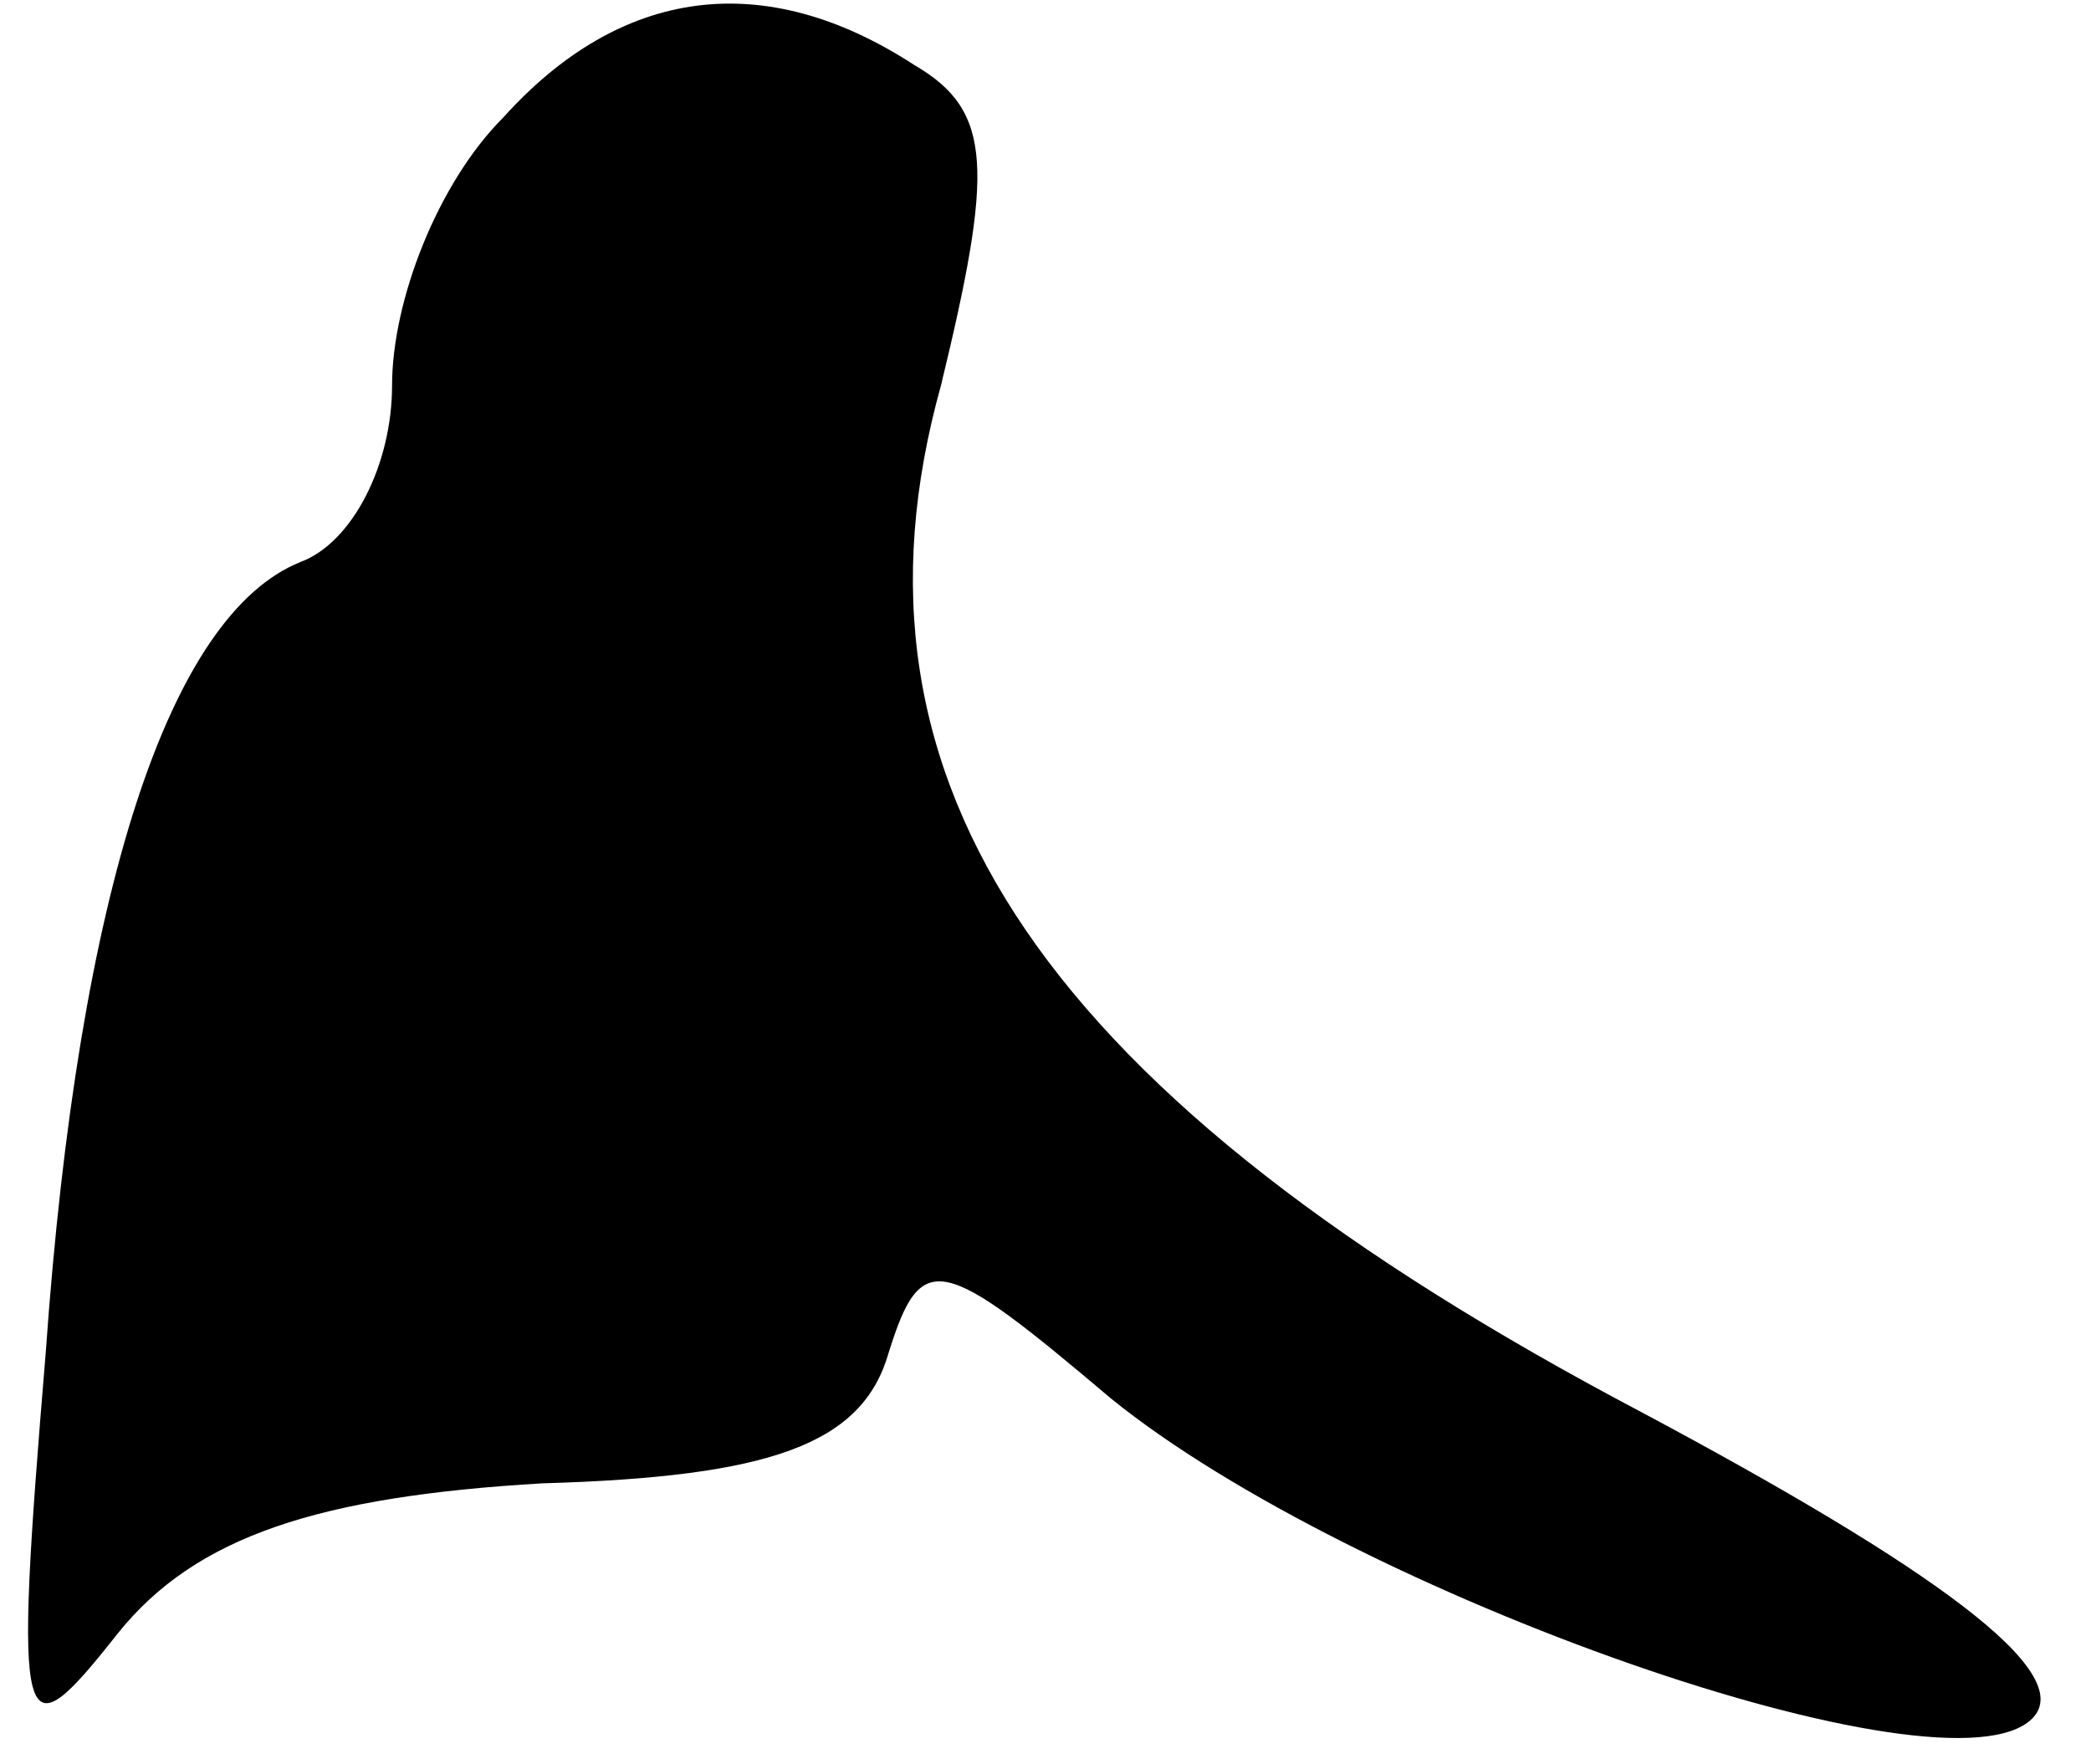 <?xml version="1.0" standalone="no"?>
<!DOCTYPE svg PUBLIC "-//W3C//DTD SVG 20010904//EN"
 "http://www.w3.org/TR/2001/REC-SVG-20010904/DTD/svg10.dtd">
<svg version="1.0" xmlns="http://www.w3.org/2000/svg"
 width="32pt" height="27pt" viewBox="0 0 32 27"
 preserveAspectRatio="xMidYMid meet">
<g transform="translate(0,27) scale(0.1,-0.1)"
fill="#000000" stroke="none">
<path fill="#000000" stroke="none" d="M77 252 c-10 -10 -17 -28 -17 -41 0
-12 -6 -24 -14 -27 -20 -8 -34 -50 -39 -121 -5 -60 -4 -62 11 -43 12 15 31 21
65 23 35 1 49 6 53 20 5 16 8 15 34 -7 37 -30 128 -62 141 -49 7 7 -15 23 -60
47 -91 48 -124 96 -107 157 8 33 8 42 -4 49 -23 15 -45 12 -63 -8z"/>
</g>
</svg>

